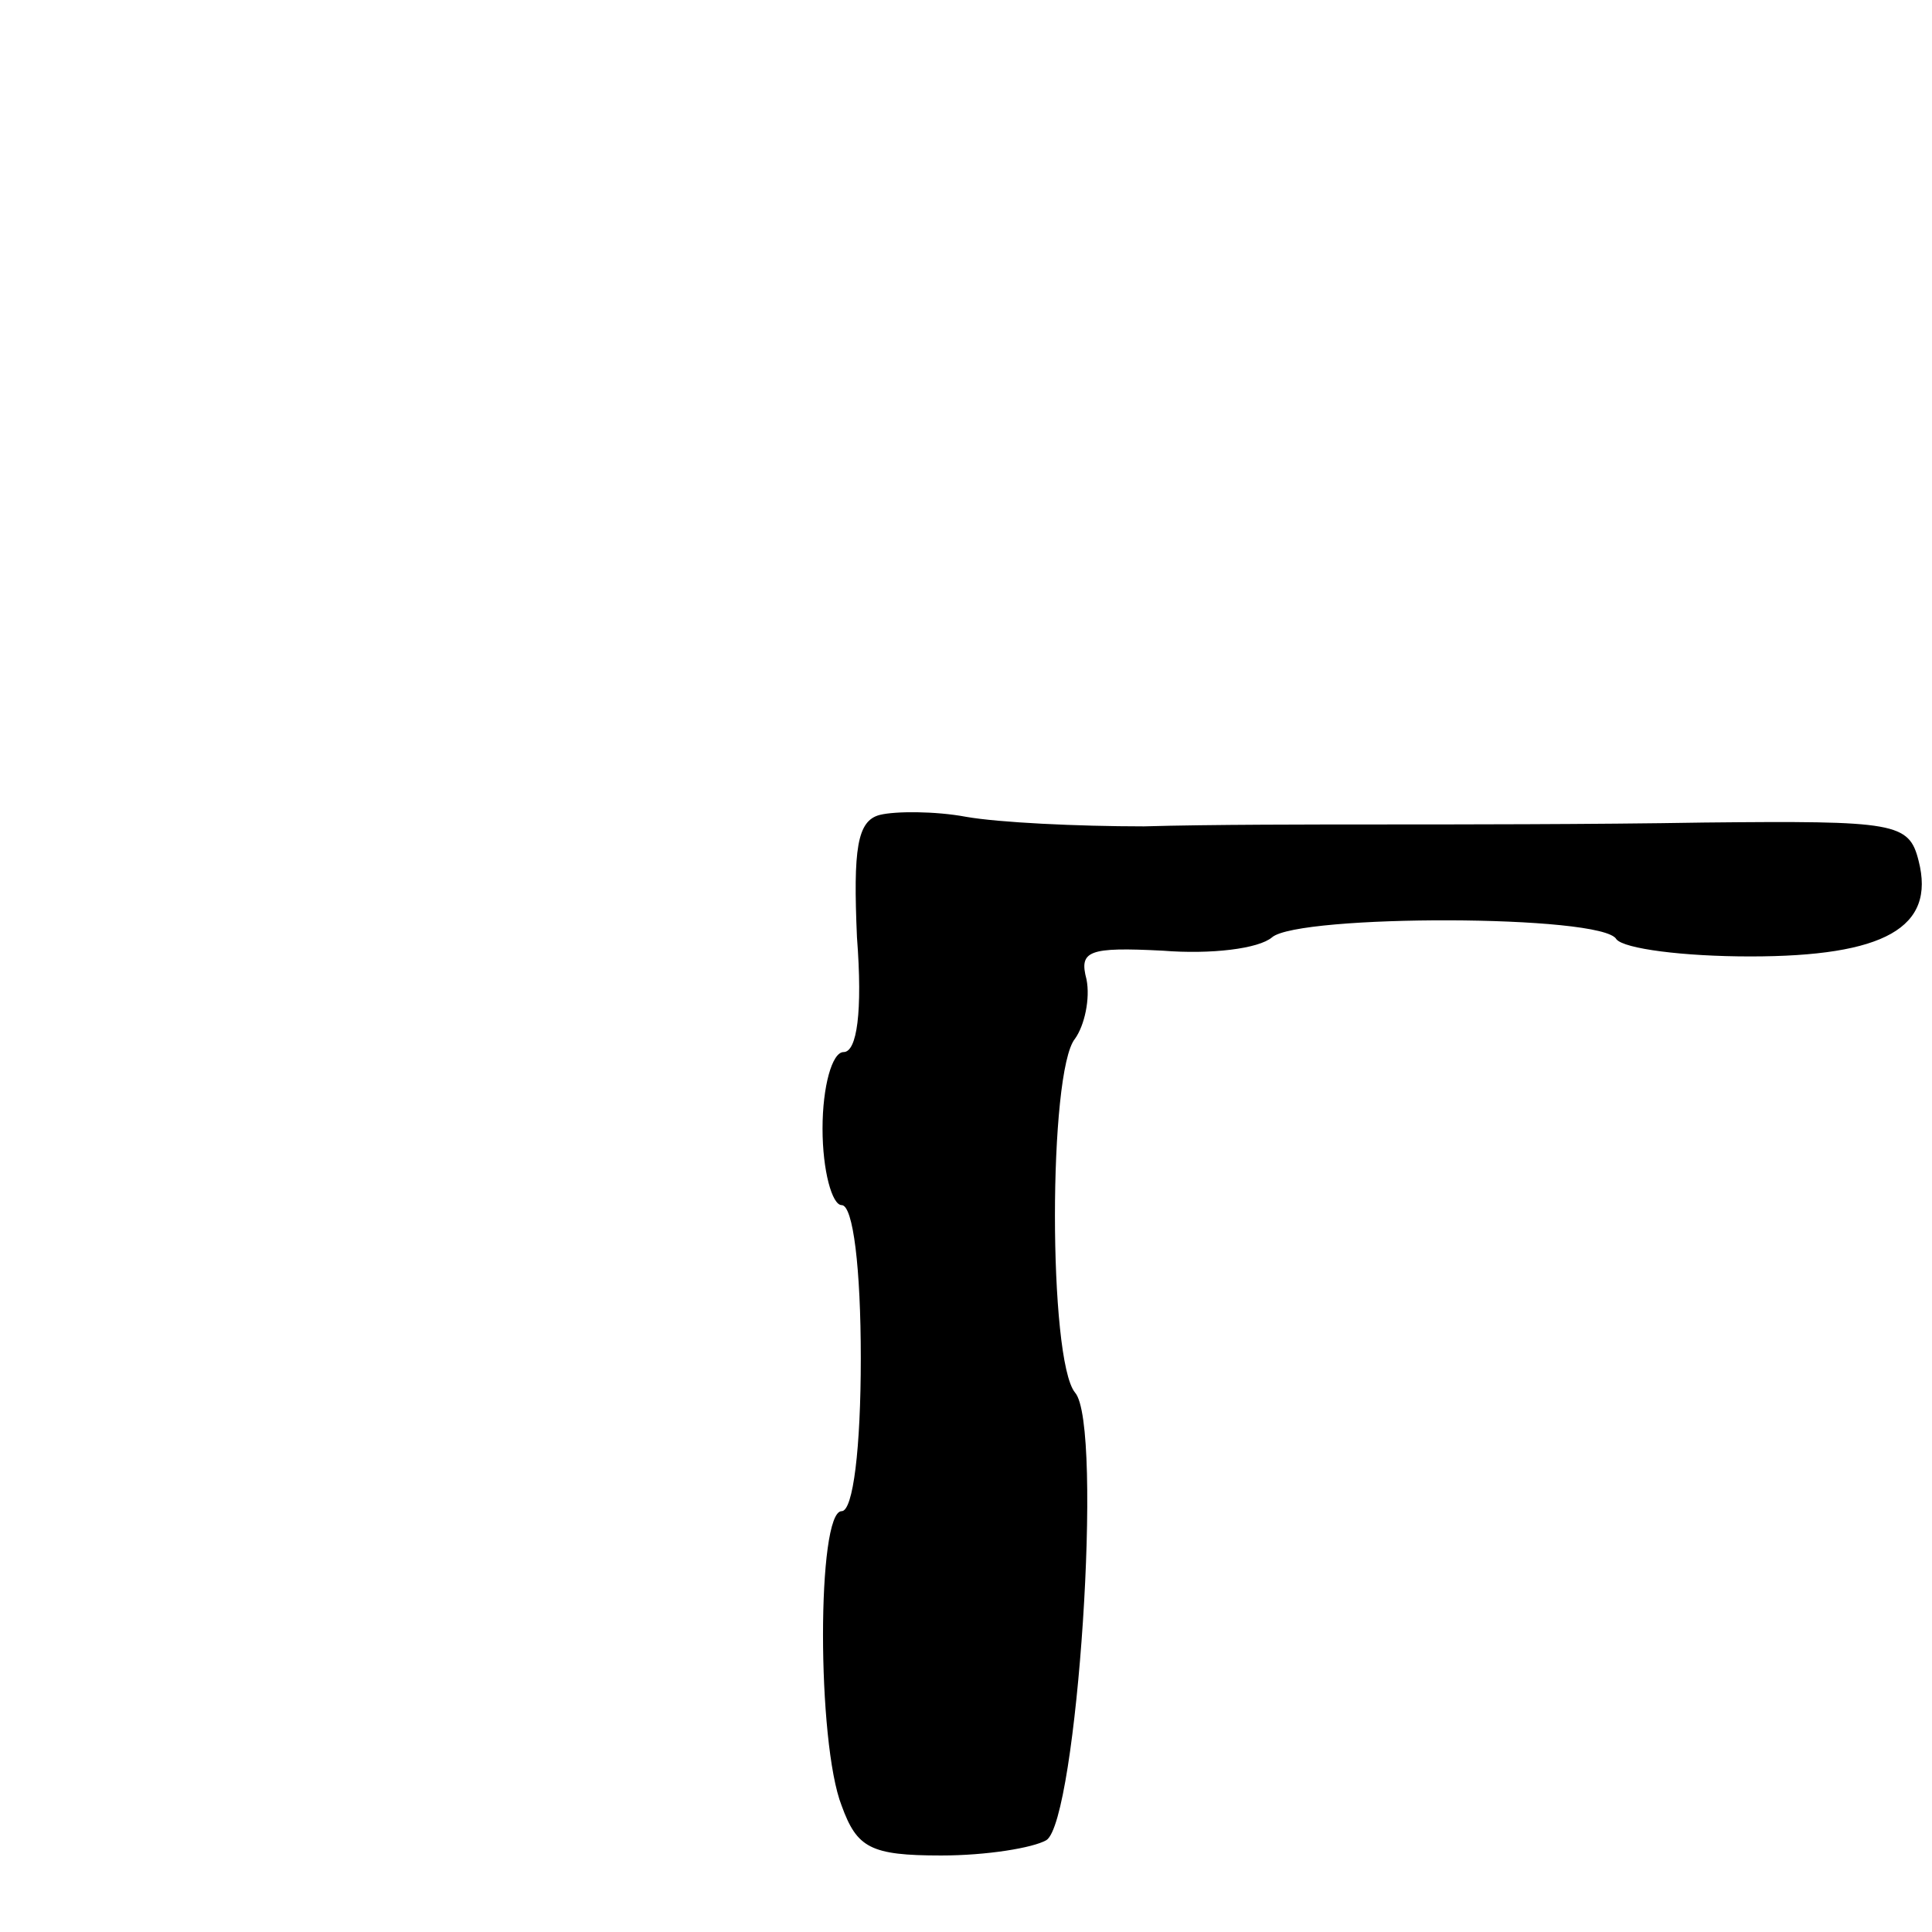 <?xml version="1.0" standalone="no"?>
<!DOCTYPE svg PUBLIC "-//W3C//DTD SVG 20010904//EN"
 "http://www.w3.org/TR/2001/REC-SVG-20010904/DTD/svg10.dtd">
<svg version="1.0" xmlns="http://www.w3.org/2000/svg"
 width="101pt" height="101pt" viewBox="0 0 101 101"
 preserveAspectRatio="xMidYMid meet">
<g transform="translate(0,101) scale(0.1,-0.1)"
fill="#000000" stroke="none">
<path d="M460 584 c-12 -3 -14 -18 -12 -64 3 -39 0 -60 -7 -60 -6 0 -11 -18
-11 -40 0 -22 5 -40 10 -40 6 0 10 -33 10 -80 0 -47 -4 -80 -10 -80 -13 0 -13
-121 0 -154 8 -22 15 -26 52 -26 24 0 48 4 55 8 16 10 30 217 15 234 -14 17
-14 168 0 185 5 7 8 21 6 31 -4 15 1 17 40 15 25 -2 50 1 57 7 14 12 173 12
180 -1 4 -5 35 -9 70 -9 70 0 97 15 88 50 -5 20 -12 21 -112 20 -58 -1 -134
-1 -168 -1 -35 0 -91 0 -125 -1 -35 0 -76 2 -93 5 -16 3 -37 3 -45 1z"/>
</g>
</svg>
